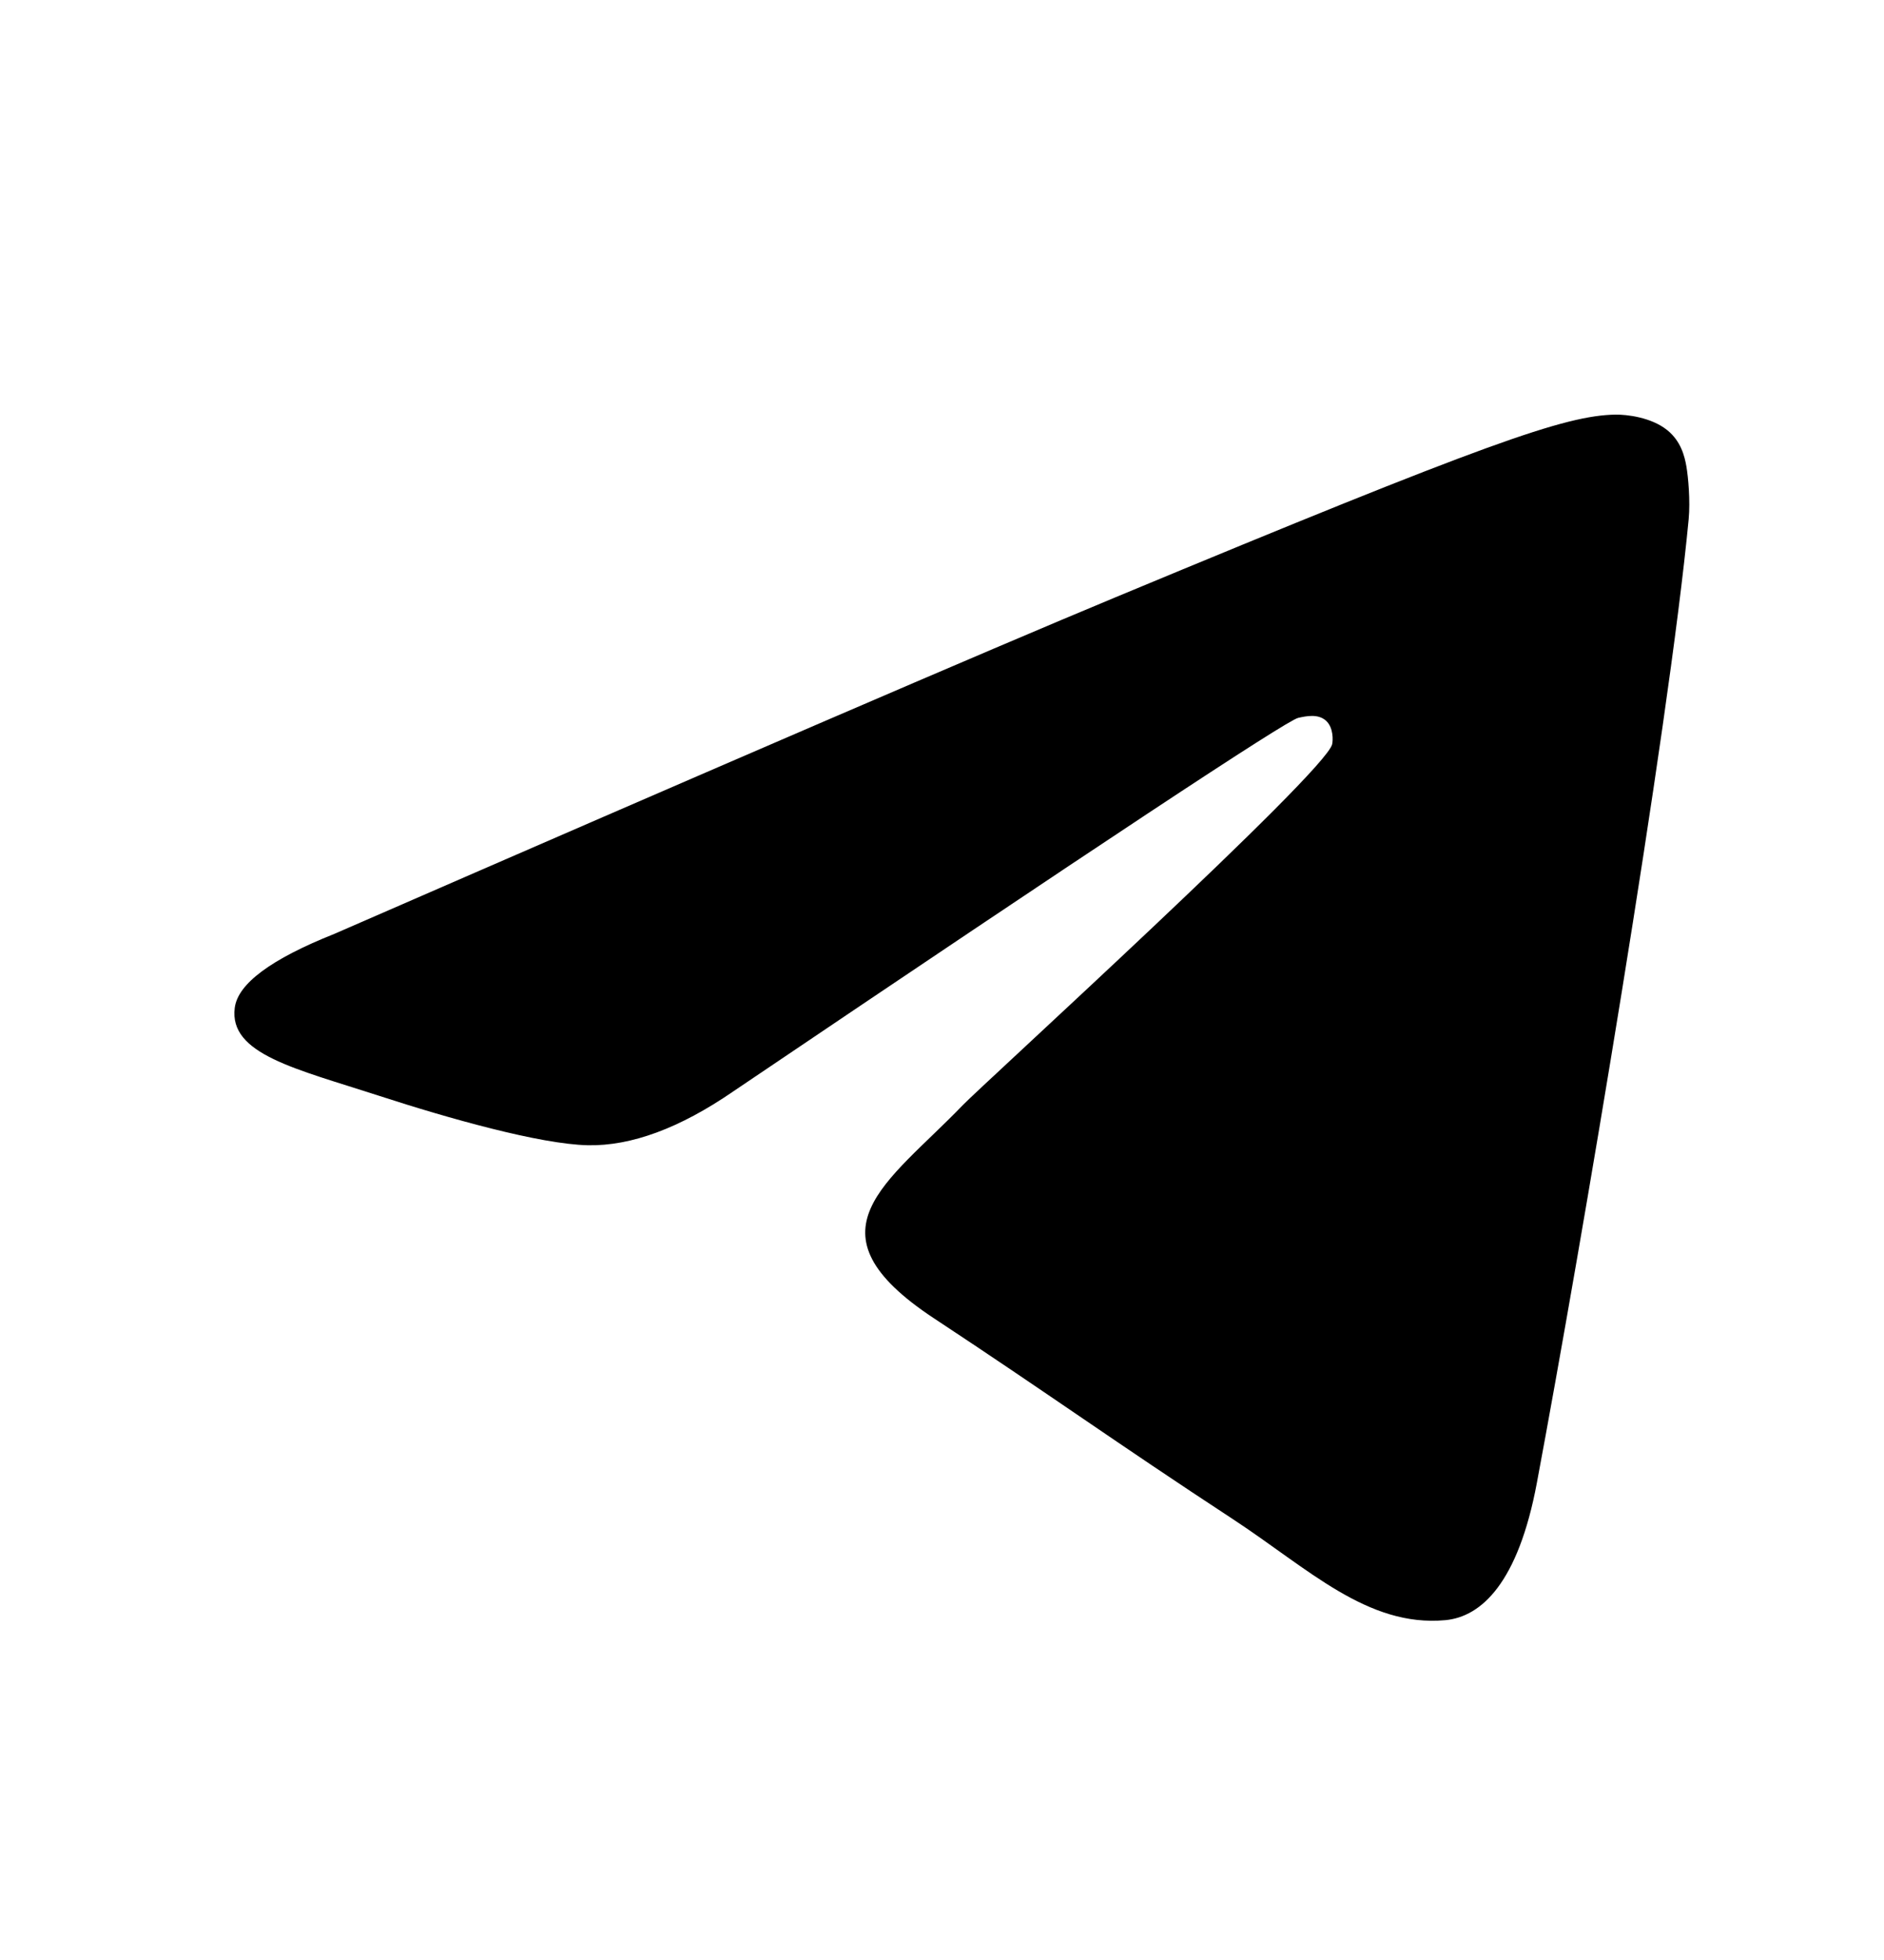 <svg width="25" height="26" viewBox="0 0 25 26" fill="none" xmlns="http://www.w3.org/2000/svg">
<path d="M4.437 12.388C9.62 10.13 13.075 8.641 14.805 7.922C19.742 5.869 20.767 5.512 21.436 5.5C21.583 5.498 21.912 5.534 22.125 5.707C22.305 5.853 22.354 6.05 22.378 6.188C22.402 6.327 22.431 6.642 22.408 6.888C22.14 9.699 20.983 16.521 20.394 19.669C20.145 21.002 19.654 21.448 19.179 21.492C18.146 21.587 17.362 20.81 16.363 20.154C14.798 19.129 13.914 18.49 12.395 17.489C10.64 16.333 11.778 15.697 12.778 14.658C13.04 14.386 17.588 10.249 17.677 9.873C17.688 9.826 17.698 9.652 17.594 9.559C17.49 9.467 17.337 9.498 17.226 9.523C17.069 9.559 14.569 11.211 9.727 14.48C9.018 14.967 8.375 15.204 7.799 15.192C7.164 15.178 5.943 14.833 5.036 14.538C3.922 14.176 3.037 13.985 3.115 13.37C3.155 13.05 3.596 12.723 4.437 12.388Z" fill="currentColor"/>
</svg>

